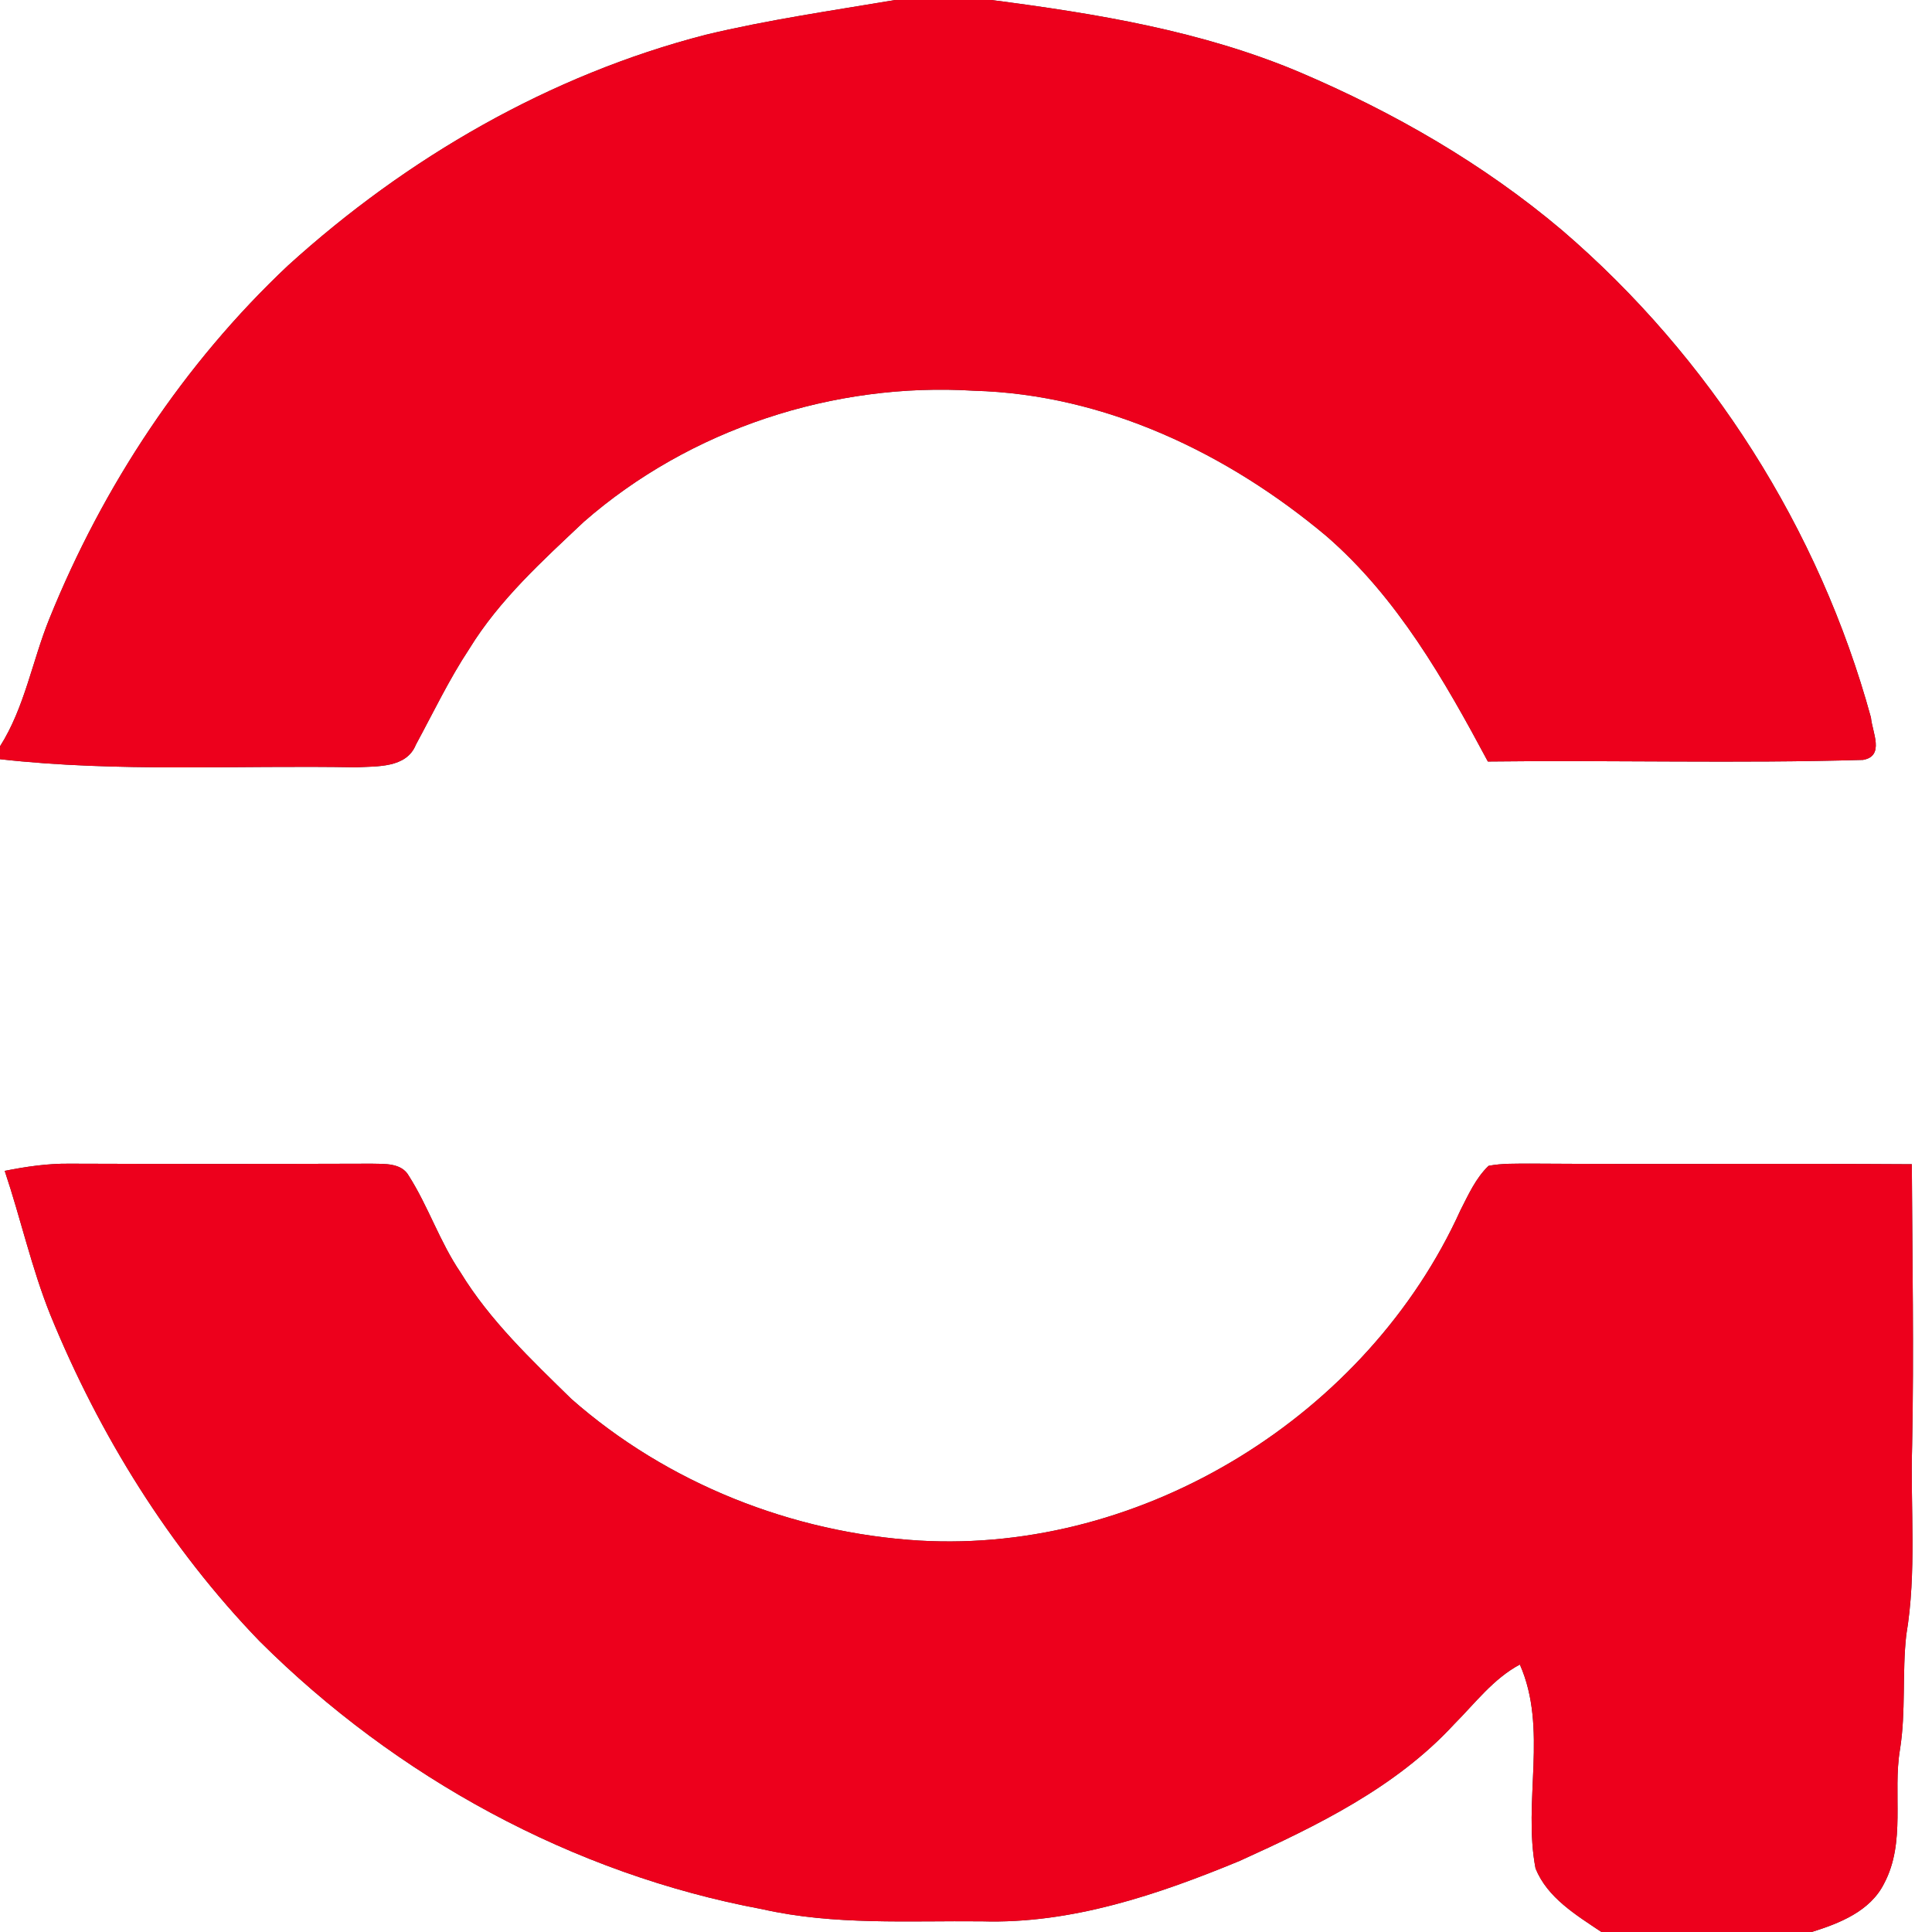 <?xml version="1.0" encoding="UTF-8" ?>
<!DOCTYPE svg PUBLIC "-//W3C//DTD SVG 1.1//EN" "http://www.w3.org/Graphics/SVG/1.1/DTD/svg11.dtd">
<svg width="250pt" height="250pt" viewBox="0 0 250 250" version="1.1" xmlns="http://www.w3.org/2000/svg">
<rect x="0" y="0" width="250" height="250" fill="#333333" stroke="none"/>
<g id="#ffffffff">
<path fill="#ffffff" opacity="1.00" d=" M 0.00 0.00 L 115.83 0.00 C 107.64 1.38 99.40 2.56 91.31 4.50 C 71.15 9.70 52.64 20.41 37.27 34.36 C 23.77 47.07 13.33 62.89 6.39 80.06 C 4.17 85.53 3.20 91.53 0.00 96.58 L 0.00 0.00 Z" />
<path fill="#ffffff" opacity="1.00" d=" M 128.29 0.00 L 250.00 0.00 L 250.00 250.00 L 234.43 250.00 C 238.03 248.88 241.99 247.32 243.79 243.75 C 246.66 238.37 244.89 232.12 245.86 226.36 C 246.64 221.46 246.12 216.48 246.67 211.57 C 248.04 203.45 247.19 195.19 247.43 187.01 C 247.67 174.89 247.45 162.77 247.39 150.65 C 230.90 150.54 214.41 150.68 197.92 150.57 C 196.15 150.59 194.36 150.52 192.62 150.86 C 190.96 152.45 190.02 154.58 188.99 156.59 C 177.00 183.06 148.06 201.05 118.95 199.35 C 102.49 198.35 86.33 191.94 73.93 181.02 C 68.75 175.94 63.40 170.89 59.59 164.65 C 56.92 160.73 55.44 156.15 52.90 152.15 C 51.94 150.45 49.76 150.62 48.09 150.58 C 35.06 150.62 22.02 150.63 8.99 150.58 C 6.16 150.55 3.37 150.96 0.61 151.51 C 2.68 157.68 4.08 164.07 6.51 170.13 C 12.87 185.70 21.89 200.26 33.60 212.38 C 51.25 229.96 74.09 242.48 98.64 247.05 C 107.97 249.16 117.58 248.52 127.06 248.62 C 138.64 248.97 149.84 245.17 160.41 240.80 C 170.39 236.27 180.60 231.32 188.14 223.14 C 190.85 220.43 193.23 217.22 196.67 215.39 C 200.33 223.70 197.03 233.10 198.70 241.78 C 200.25 245.60 203.96 247.80 207.22 250.00 L 0.00 250.00 L 0.00 98.24 C 15.30 99.96 30.71 99.00 46.08 99.29 C 48.79 99.14 52.59 99.41 53.81 96.37 C 56.07 92.20 58.11 87.91 60.73 83.95 C 64.62 77.61 70.19 72.58 75.55 67.52 C 89.26 55.53 107.87 49.43 126.02 50.56 C 142.92 51.01 158.88 58.66 171.67 69.40 C 180.82 77.35 186.88 87.98 192.53 98.54 C 208.71 98.34 224.91 98.81 241.07 98.33 C 243.93 97.84 242.26 94.74 242.10 92.85 C 235.44 68.49 221.28 46.21 202.11 29.78 C 191.98 21.22 180.36 14.53 168.19 9.35 C 155.51 3.99 141.85 1.76 128.29 0.00 Z" />
</g>
<g id="#ed001cff">
<path fill="#ed001c" opacity="1.00" d=" M 115.83 0.00 L 128.29 0.00 C 141.85 1.76 155.51 3.99 168.19 9.35 C 180.36 14.53 191.98 21.22 202.11 29.78 C 221.28 46.21 235.44 68.49 242.10 92.85 C 242.26 94.74 243.93 97.84 241.07 98.33 C 224.91 98.81 208.71 98.34 192.53 98.54 C 186.88 87.98 180.82 77.35 171.67 69.40 C 158.88 58.66 142.92 51.01 126.02 50.56 C 107.87 49.43 89.26 55.53 75.55 67.52 C 70.19 72.58 64.62 77.61 60.73 83.95 C 58.11 87.91 56.07 92.20 53.81 96.37 C 52.59 99.41 48.79 99.14 46.08 99.29 C 30.71 99.00 15.30 99.96 0.00 98.24 L 0.00 96.58 C 3.20 91.53 4.17 85.53 6.39 80.06 C 13.33 62.89 23.77 47.07 37.27 34.36 C 52.64 20.41 71.15 9.70 91.31 4.50 C 99.40 2.56 107.64 1.38 115.83 0.00 Z" />
<path fill="#ed001c" opacity="1.00" d=" M 192.62 150.86 C 194.36 150.52 196.15 150.59 197.92 150.57 C 214.41 150.68 230.90 150.54 247.39 150.65 C 247.45 162.77 247.67 174.89 247.43 187.01 C 247.19 195.19 248.04 203.45 246.67 211.57 C 246.12 216.48 246.64 221.46 245.86 226.36 C 244.89 232.12 246.66 238.37 243.79 243.75 C 241.99 247.32 238.03 248.88 234.43 250.00 L 207.22 250.00 C 203.96 247.80 200.25 245.60 198.70 241.78 C 197.03 233.10 200.33 223.70 196.67 215.39 C 193.23 217.22 190.85 220.43 188.14 223.14 C 180.60 231.32 170.39 236.27 160.41 240.80 C 149.84 245.17 138.64 248.97 127.06 248.62 C 117.58 248.52 107.97 249.16 98.64 247.05 C 74.09 242.48 51.25 229.96 33.60 212.38 C 21.89 200.26 12.87 185.70 6.51 170.13 C 4.08 164.07 2.68 157.68 0.61 151.51 C 3.37 150.96 6.16 150.55 8.99 150.58 C 22.02 150.63 35.06 150.62 48.09 150.58 C 49.76 150.62 51.94 150.45 52.90 152.15 C 55.44 156.15 56.92 160.73 59.59 164.65 C 63.40 170.89 68.75 175.94 73.93 181.02 C 86.33 191.94 102.49 198.35 118.95 199.35 C 148.06 201.05 177.00 183.06 188.99 156.59 C 190.02 154.58 190.96 152.45 192.62 150.86 Z" />
</g>
</svg>
